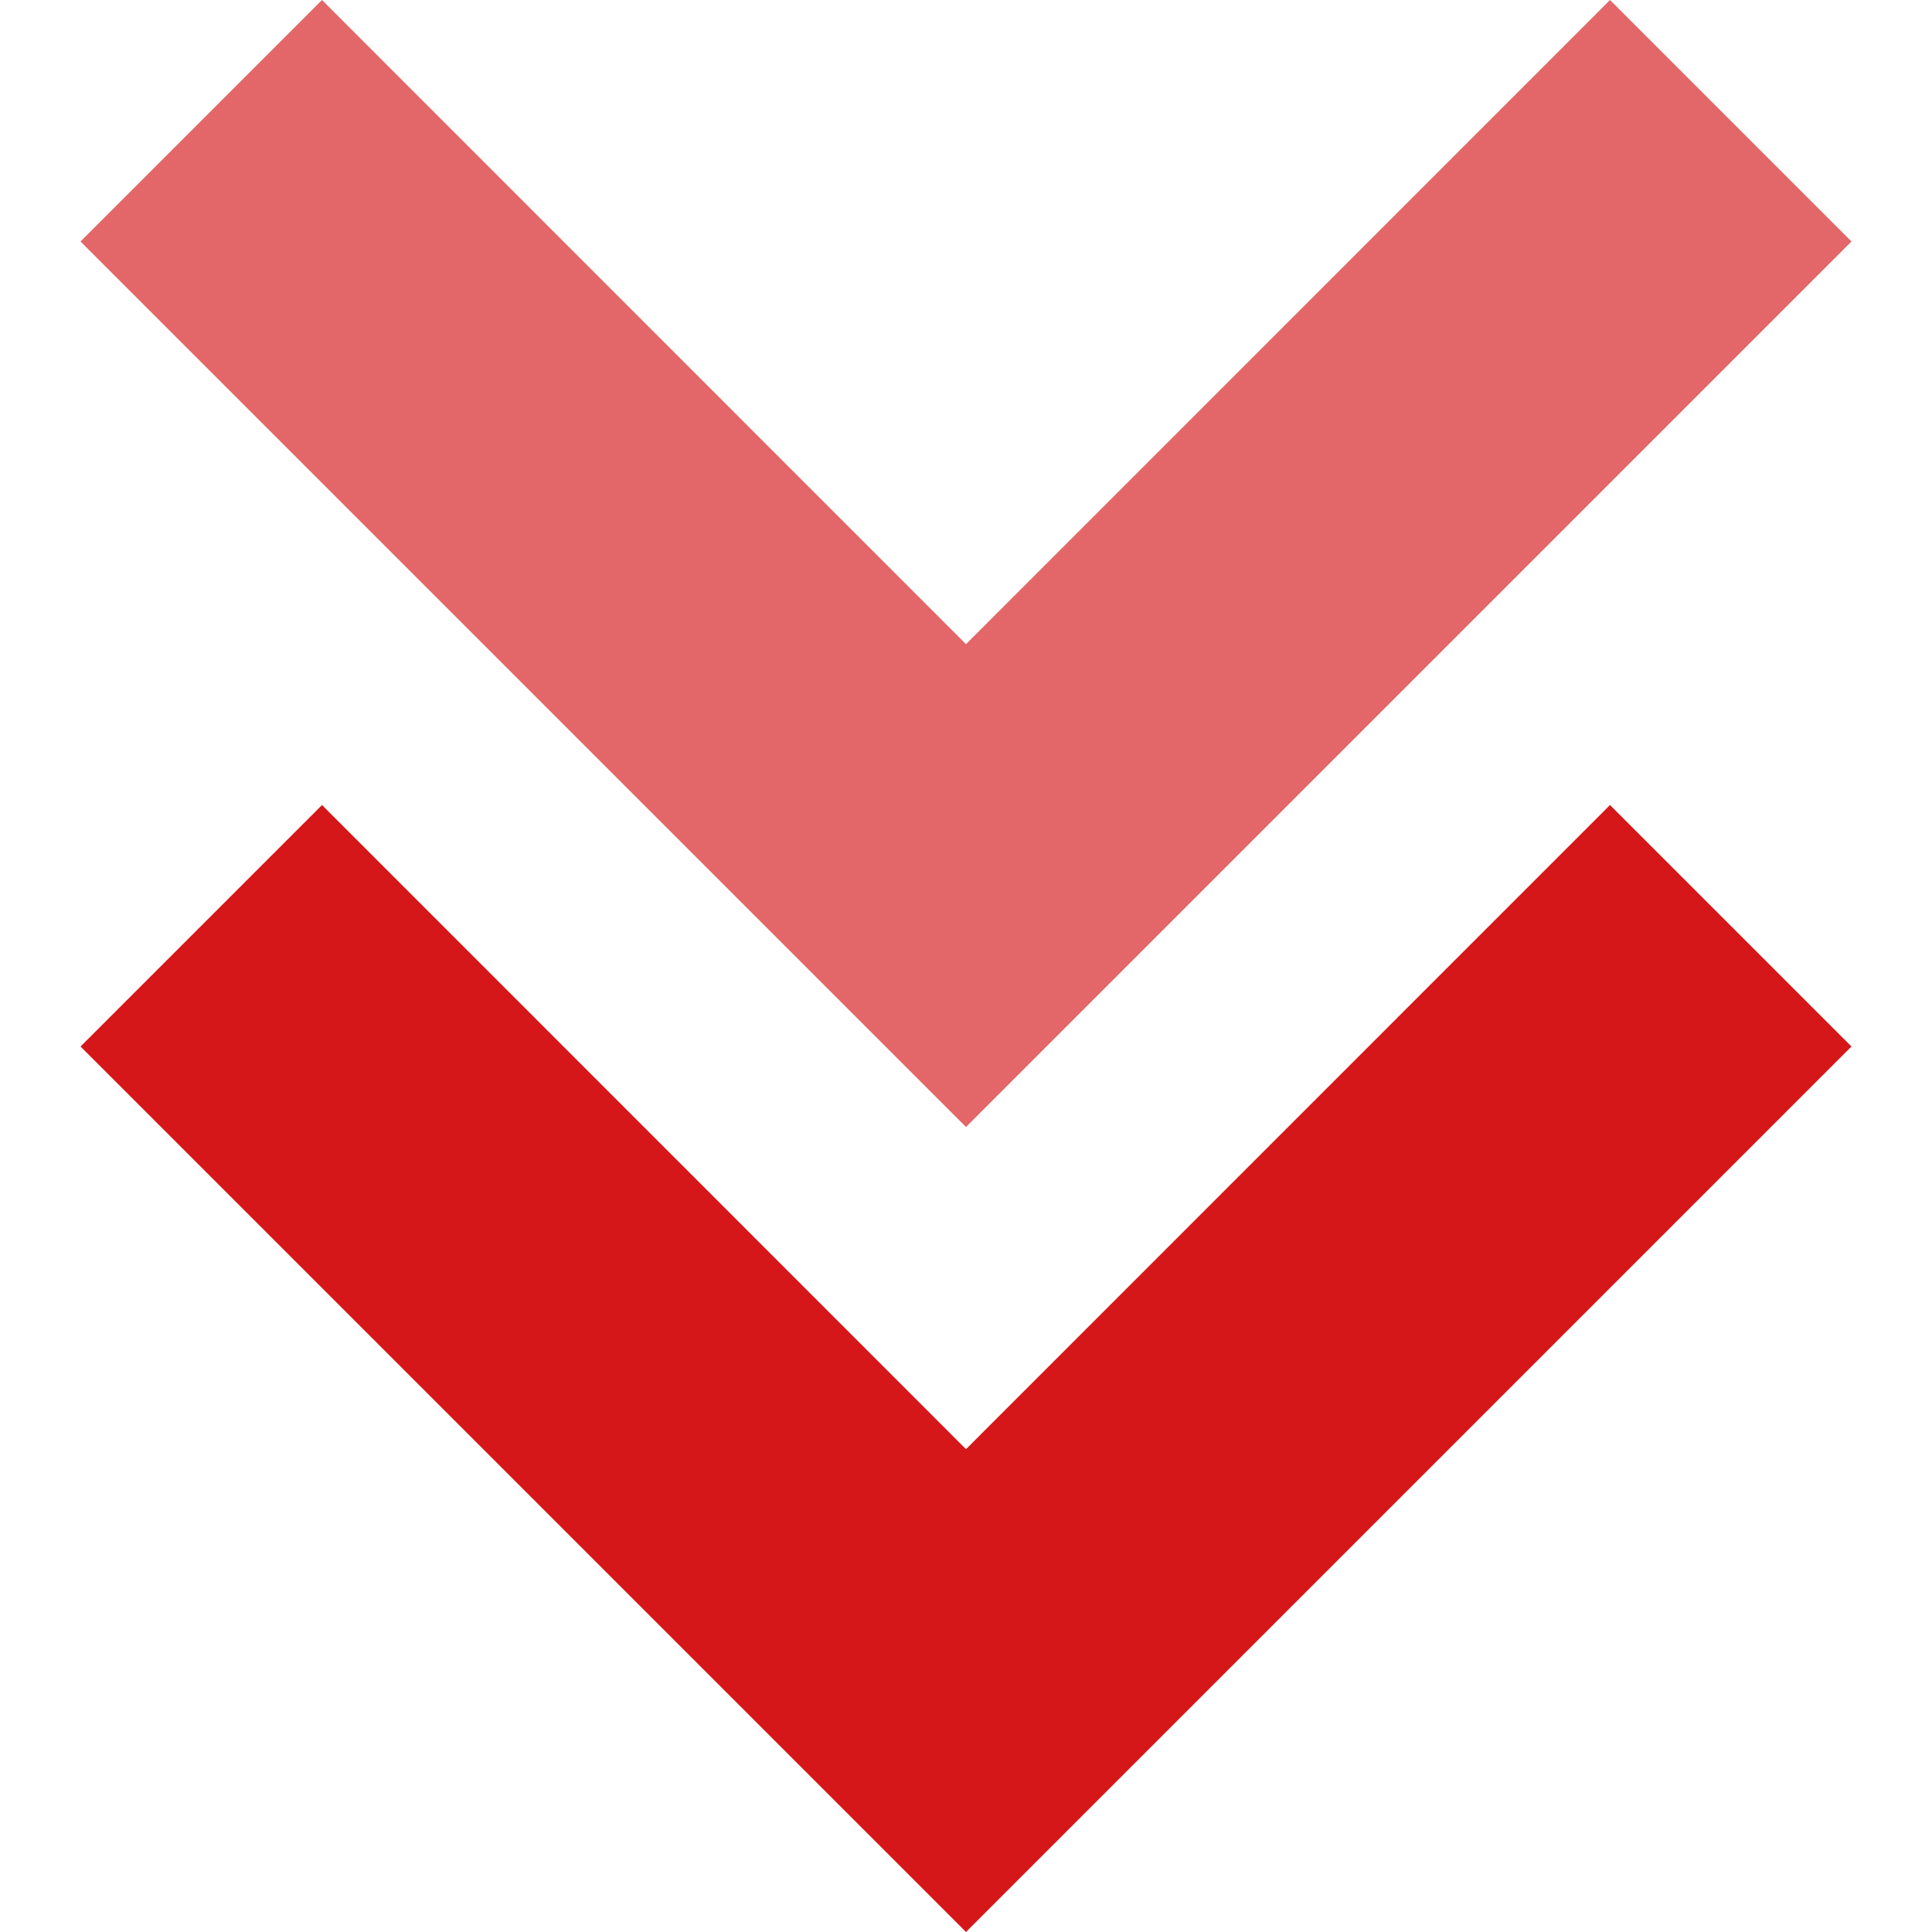 <svg width="12" height="12" viewBox="0 0 12 12" fill="none" xmlns="http://www.w3.org/2000/svg">
<path opacity="0.91" d="M6 12L11.5 6.5L10 5L6 9.001L2 5L0.5 6.5L6 12Z" fill="#D00004"/>
<path opacity="0.6" d="M6 7L11.5 1.5L10 -1.311e-07L6 4.001L2 -8.30551e-07L0.5 1.5L6 7Z" fill="#D00004"/>
</svg>
